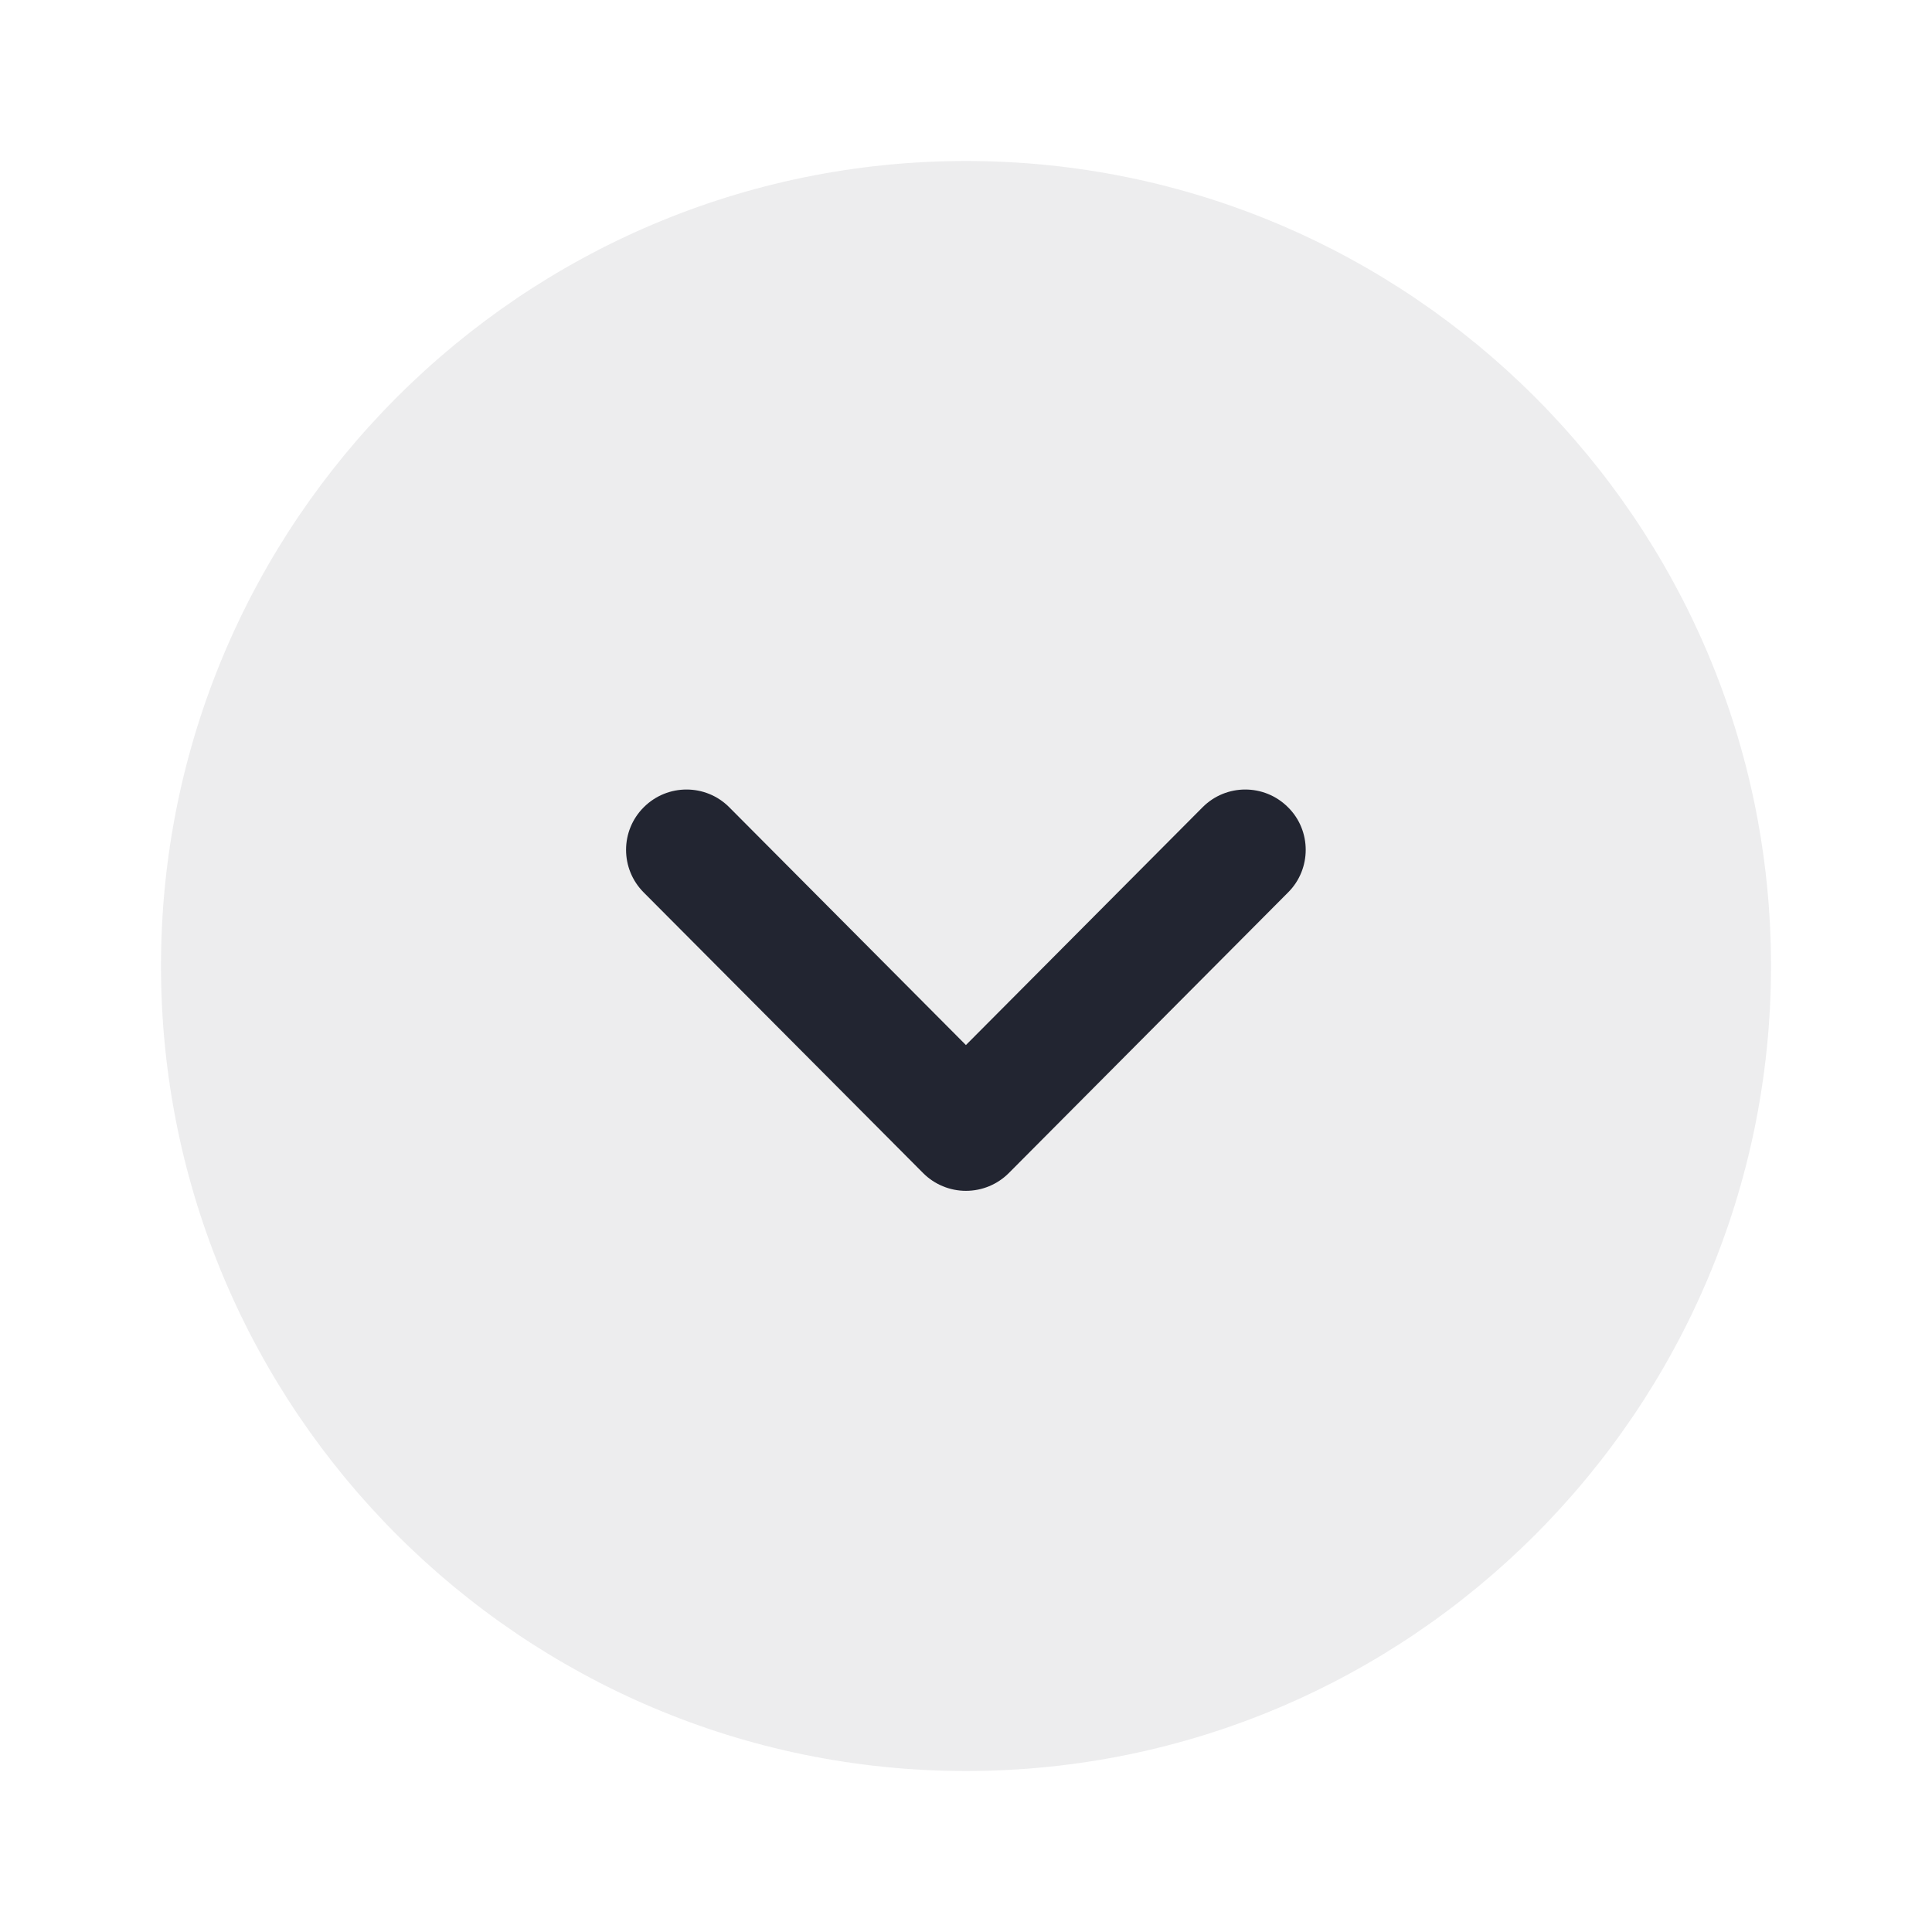 <svg width="24" height="24" viewBox="0 0 24 24" fill="none" xmlns="http://www.w3.org/2000/svg">
<path opacity="0.08" d="M22 12C22 17.515 17.514 22 12 22C6.486 22 2 17.515 2 12C2 6.486 6.486 2 12 2C17.514 2 22 6.486 22 12Z" fill="#222531"/>
<path d="M16.22 10.557C16.22 10.748 16.147 10.941 16.001 11.086L12.531 14.573C12.39 14.714 12.199 14.793 11.999 14.793C11.8 14.793 11.609 14.714 11.468 14.573L7.996 11.086C7.704 10.793 7.704 10.319 7.998 10.027C8.292 9.734 8.767 9.735 9.059 10.028L11.999 12.982L14.939 10.028C15.231 9.735 15.705 9.734 15.999 10.027C16.147 10.172 16.22 10.366 16.22 10.557Z" fill="#222531"/>
</svg>
